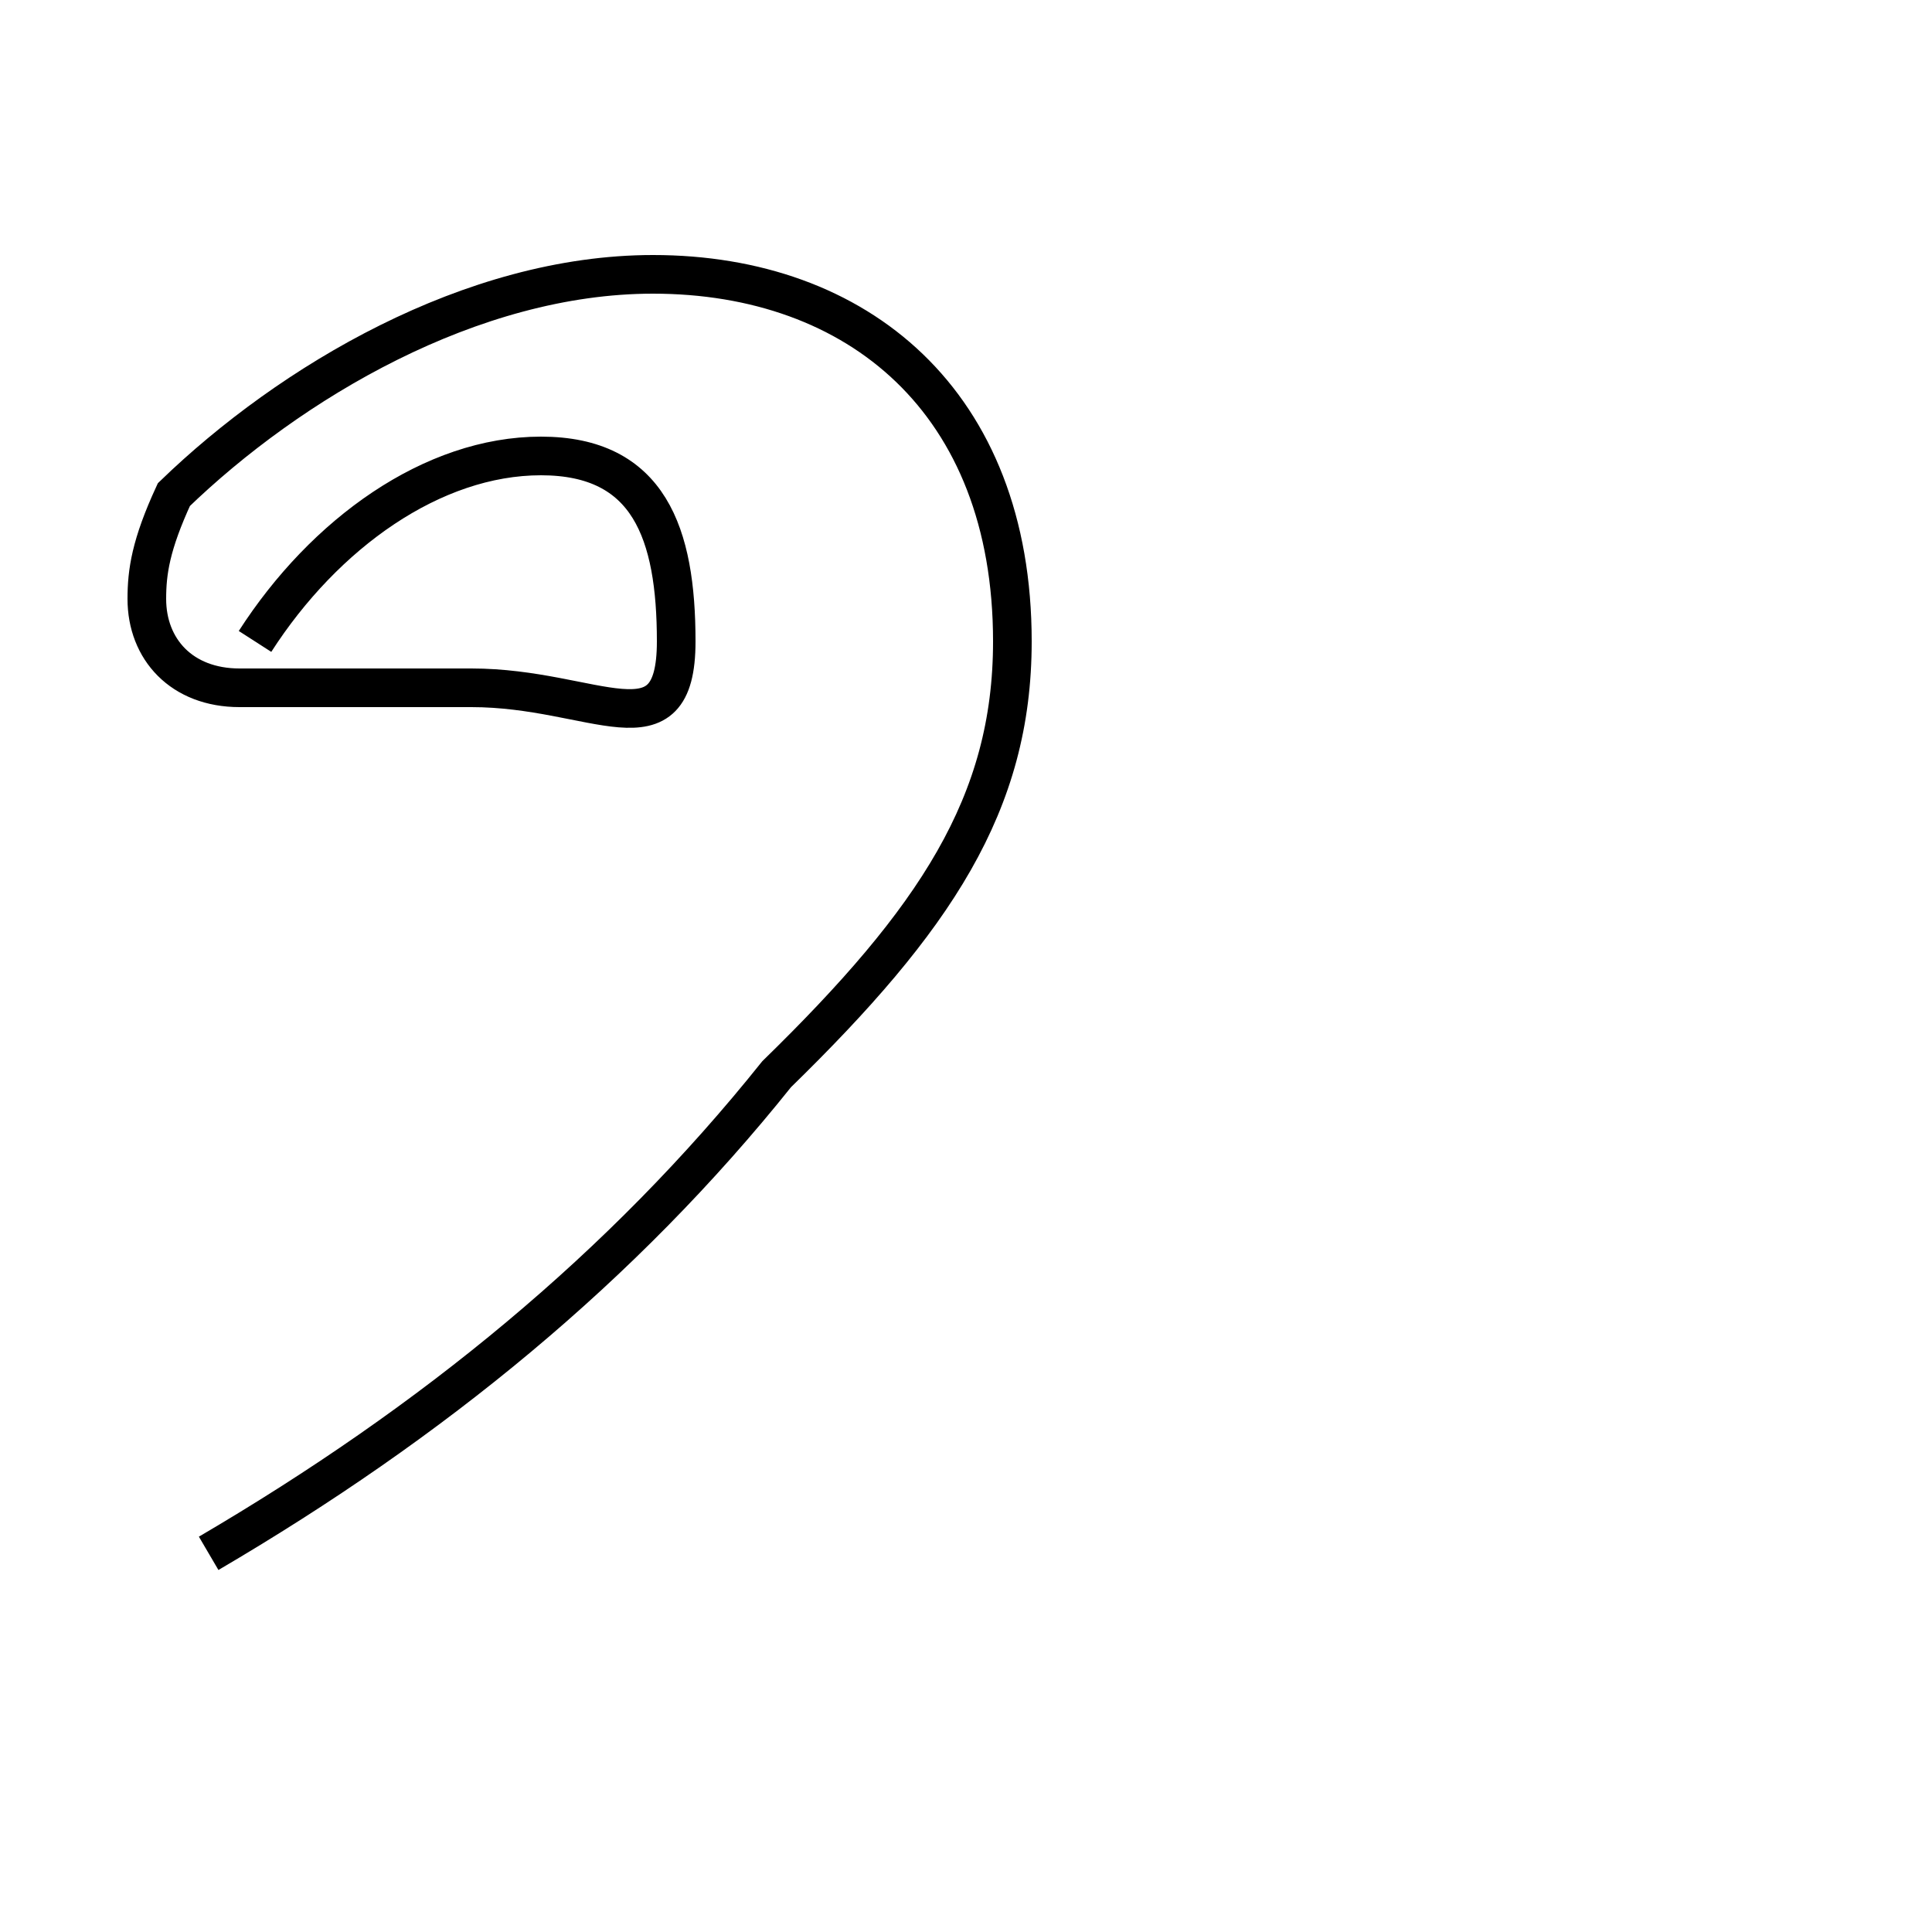 <?xml version='1.0' encoding='utf8'?>
<svg viewBox="0.0 -44.0 50.0 50.0" version="1.1" xmlns="http://www.w3.org/2000/svg">
<rect x="0.0" y="-44.0" width="50.0" height="50.0" fill="#808080" stroke="none"/>
<rect x="-1000" y="-1000" width="2000" height="2000" stroke="white" fill="white"/>
<g style="fill:none; stroke:#000000;  stroke-width:1">
<path d="M 5.4 3.8 C 11.2 7.2 16.1 11.2 20.1 16.2 C 24.2 20.2 26.2 23.2 26.2 27.4 C 26.2 33.6 22.2 36.9 16.9 36.9 C 12.2 36.9 7.5 34.1 4.5 31.2 C 3.9 29.9 3.8 29.2 3.8 28.5 C 3.8 27.2 4.7 26.2 6.2 26.2 C 8.2 26.2 10.2 26.2 12.2 26.2 C 15.4 26.2 17.5 24.4 17.5 27.4 C 17.5 30.2 16.8 32.2 14.0 32.2 C 11.2 32.2 8.4 30.2 6.6 27.4 " transform="scale(1, -1)" />
</g>
</svg>